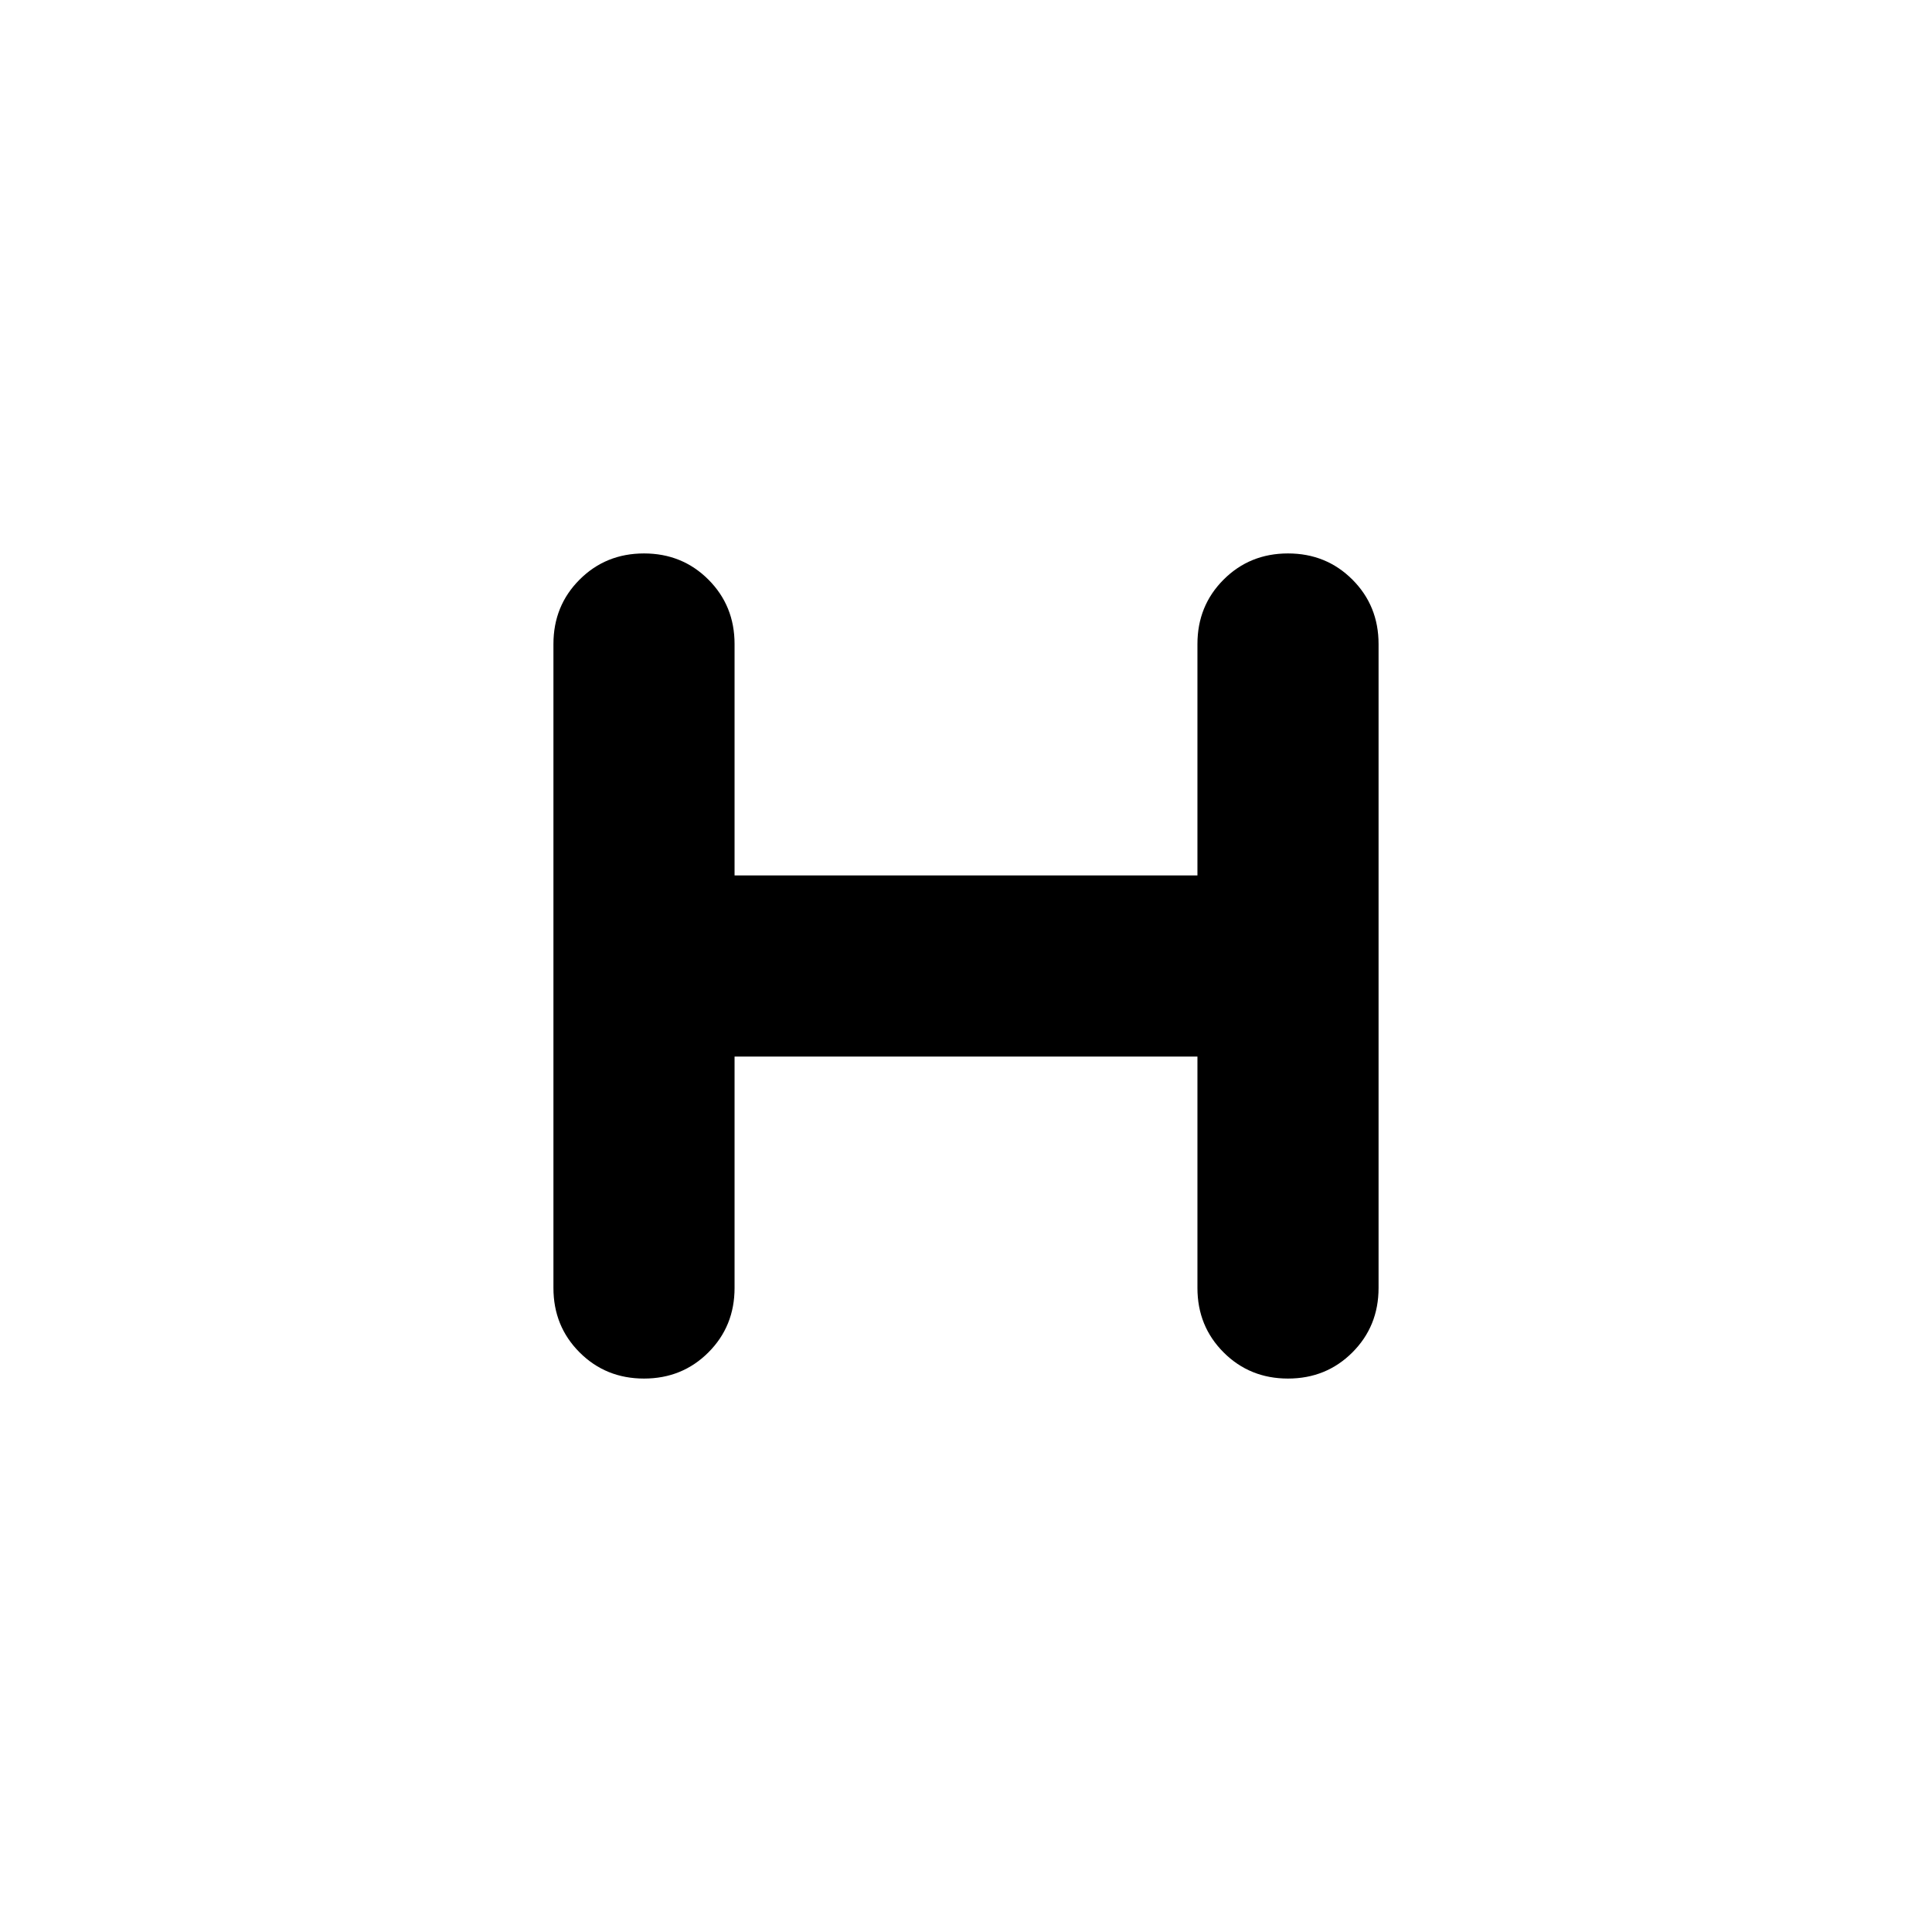 <svg xmlns="http://www.w3.org/2000/svg" height="24" width="24"><path d="M8 17.125q-.475 0-.8-.325-.325-.325-.325-.8V8q0-.475.325-.8.325-.325.8-.325.475 0 .8.325.325.325.325.8v2.875h5.75V8q0-.475.325-.8.325-.325.8-.325.475 0 .8.325.325.325.325.8v8q0 .475-.325.8-.325.325-.8.325-.475 0-.8-.325-.325-.325-.325-.8v-2.875h-5.75V16q0 .475-.325.8-.325.325-.8.325Z"/></svg>